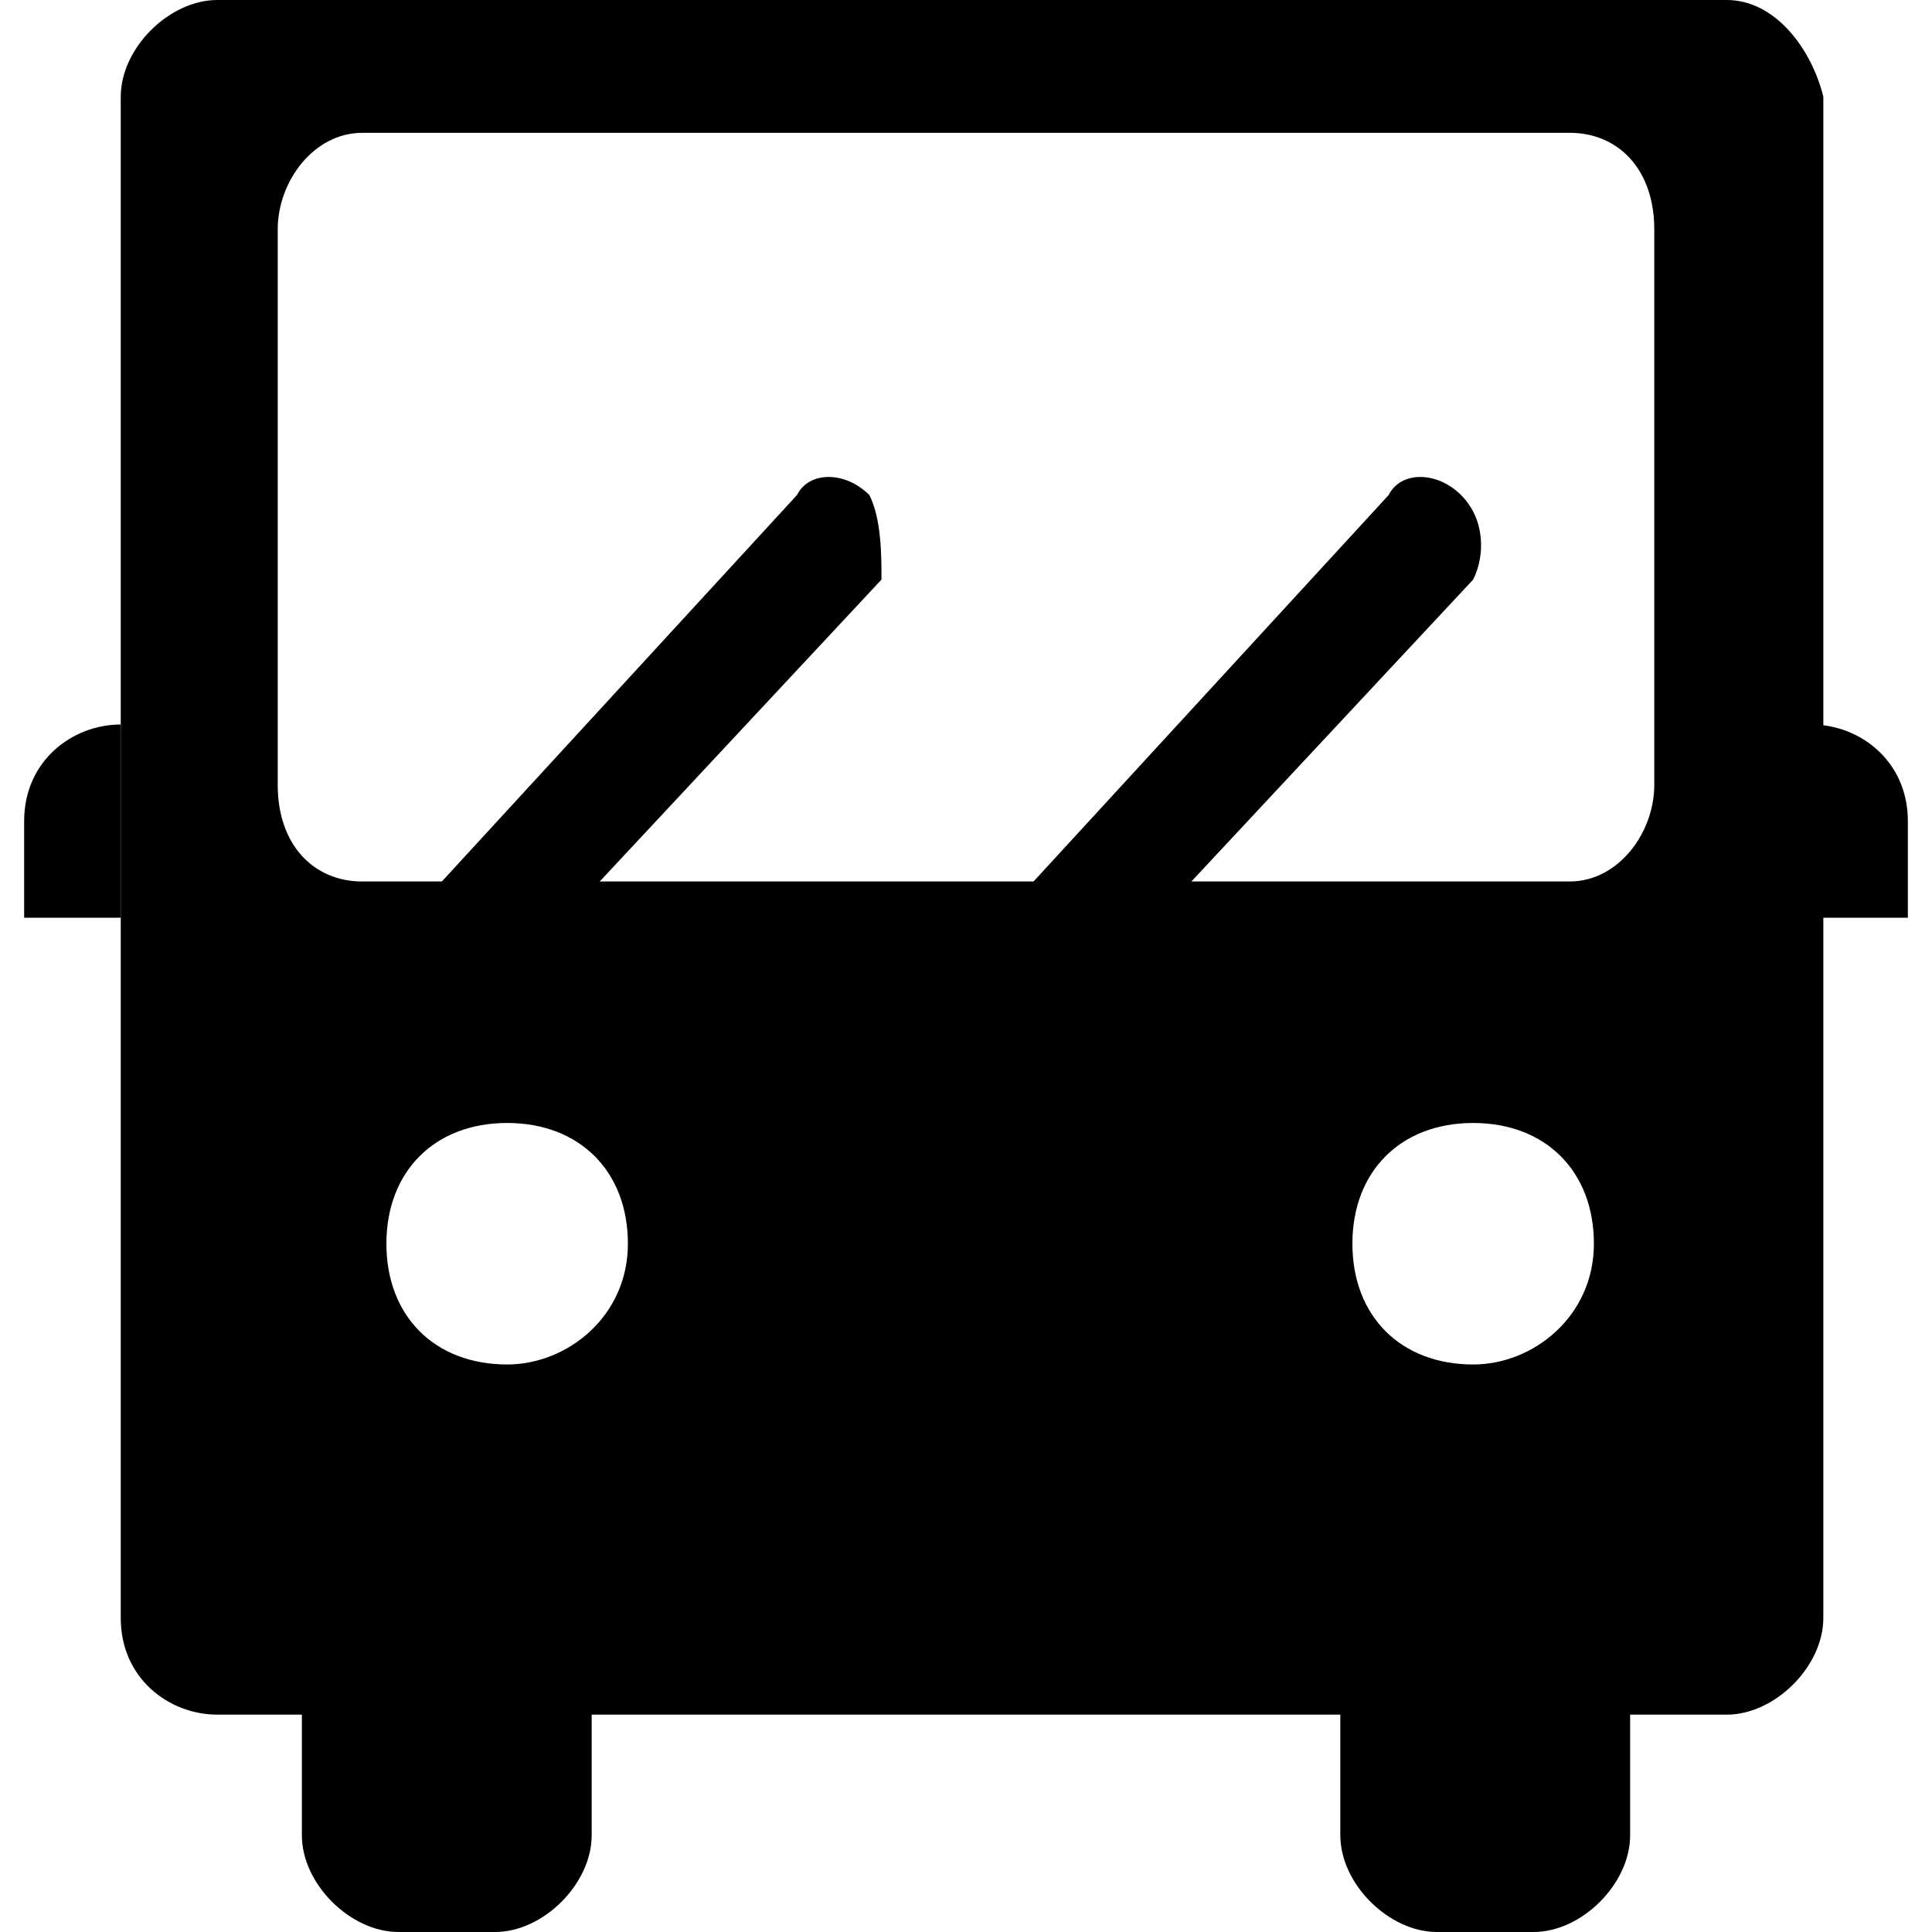 <svg version="1.1" id="图层_1" xmlns="http://www.w3.org/2000/svg" x="0" y="0" viewBox="0 0 16 16" xml:space="preserve"><g id="Page-1"><g id="车辆管理icon" transform="translate(71 98)"><path class="st0" d="M-56.7-98h-12.5c-.4 0-.8.4-.8.8v12.6c0 .5.4.8.8.8h12.5c.4 0 .8-.4.8-.8v-12.6c-.1-.4-.4-.8-.8-.8zm-10.1 11.3c-.6 0-1-.4-1-1s.4-1 1-1 1 .4 1 1-.5 1-1 1zm8 0c-.6 0-1-.4-1-1s.4-1 1-1 1 .4 1 1-.5 1-1 1zm1.5-4.8c0 .4-.3.8-.7.8h-10c-.4 0-.7-.3-.7-.8v-4.6c0-.4.3-.8.7-.8h10c.4 0 .7.3.7.8v4.6z"/><path id="Fill-3" class="st0" d="M-66.9-82h-.8c-.4 0-.8-.4-.8-.8v-1.7c0-.5.4-.8.8-.8h.8c.4 0 .8.4.8.8v1.7c0 .4-.4.8-.8.8"/><path id="Fill-5" class="st0" d="M-70-90.4h-.8v-.8c0-.5.4-.8.8-.8v1.6z"/><path id="Fill-7" class="st0" d="M-56-90.4h.8v-.8c0-.5-.4-.8-.8-.8v1.6z"/><path id="Fill-9" class="st0" d="M-58.3-82h-.8c-.4 0-.8-.4-.8-.8v-1.7c0-.5.4-.8.8-.8h.8c.4 0 .8.4.8.8v1.7c0 .4-.4.8-.8.8"/><path id="Fill-11" class="st0" d="M-63.8-93.9c-.2-.2-.5-.2-.6 0l-3.4 3.7h1.3l2.8-3c0-.2 0-.5-.1-.7"/><path id="Fill-13" class="st0" d="M-58.9-93.9c-.2-.2-.5-.2-.6 0l-3.4 3.7h1.3l2.8-3c.1-.2.1-.5-.1-.7"/></g></g></svg>
